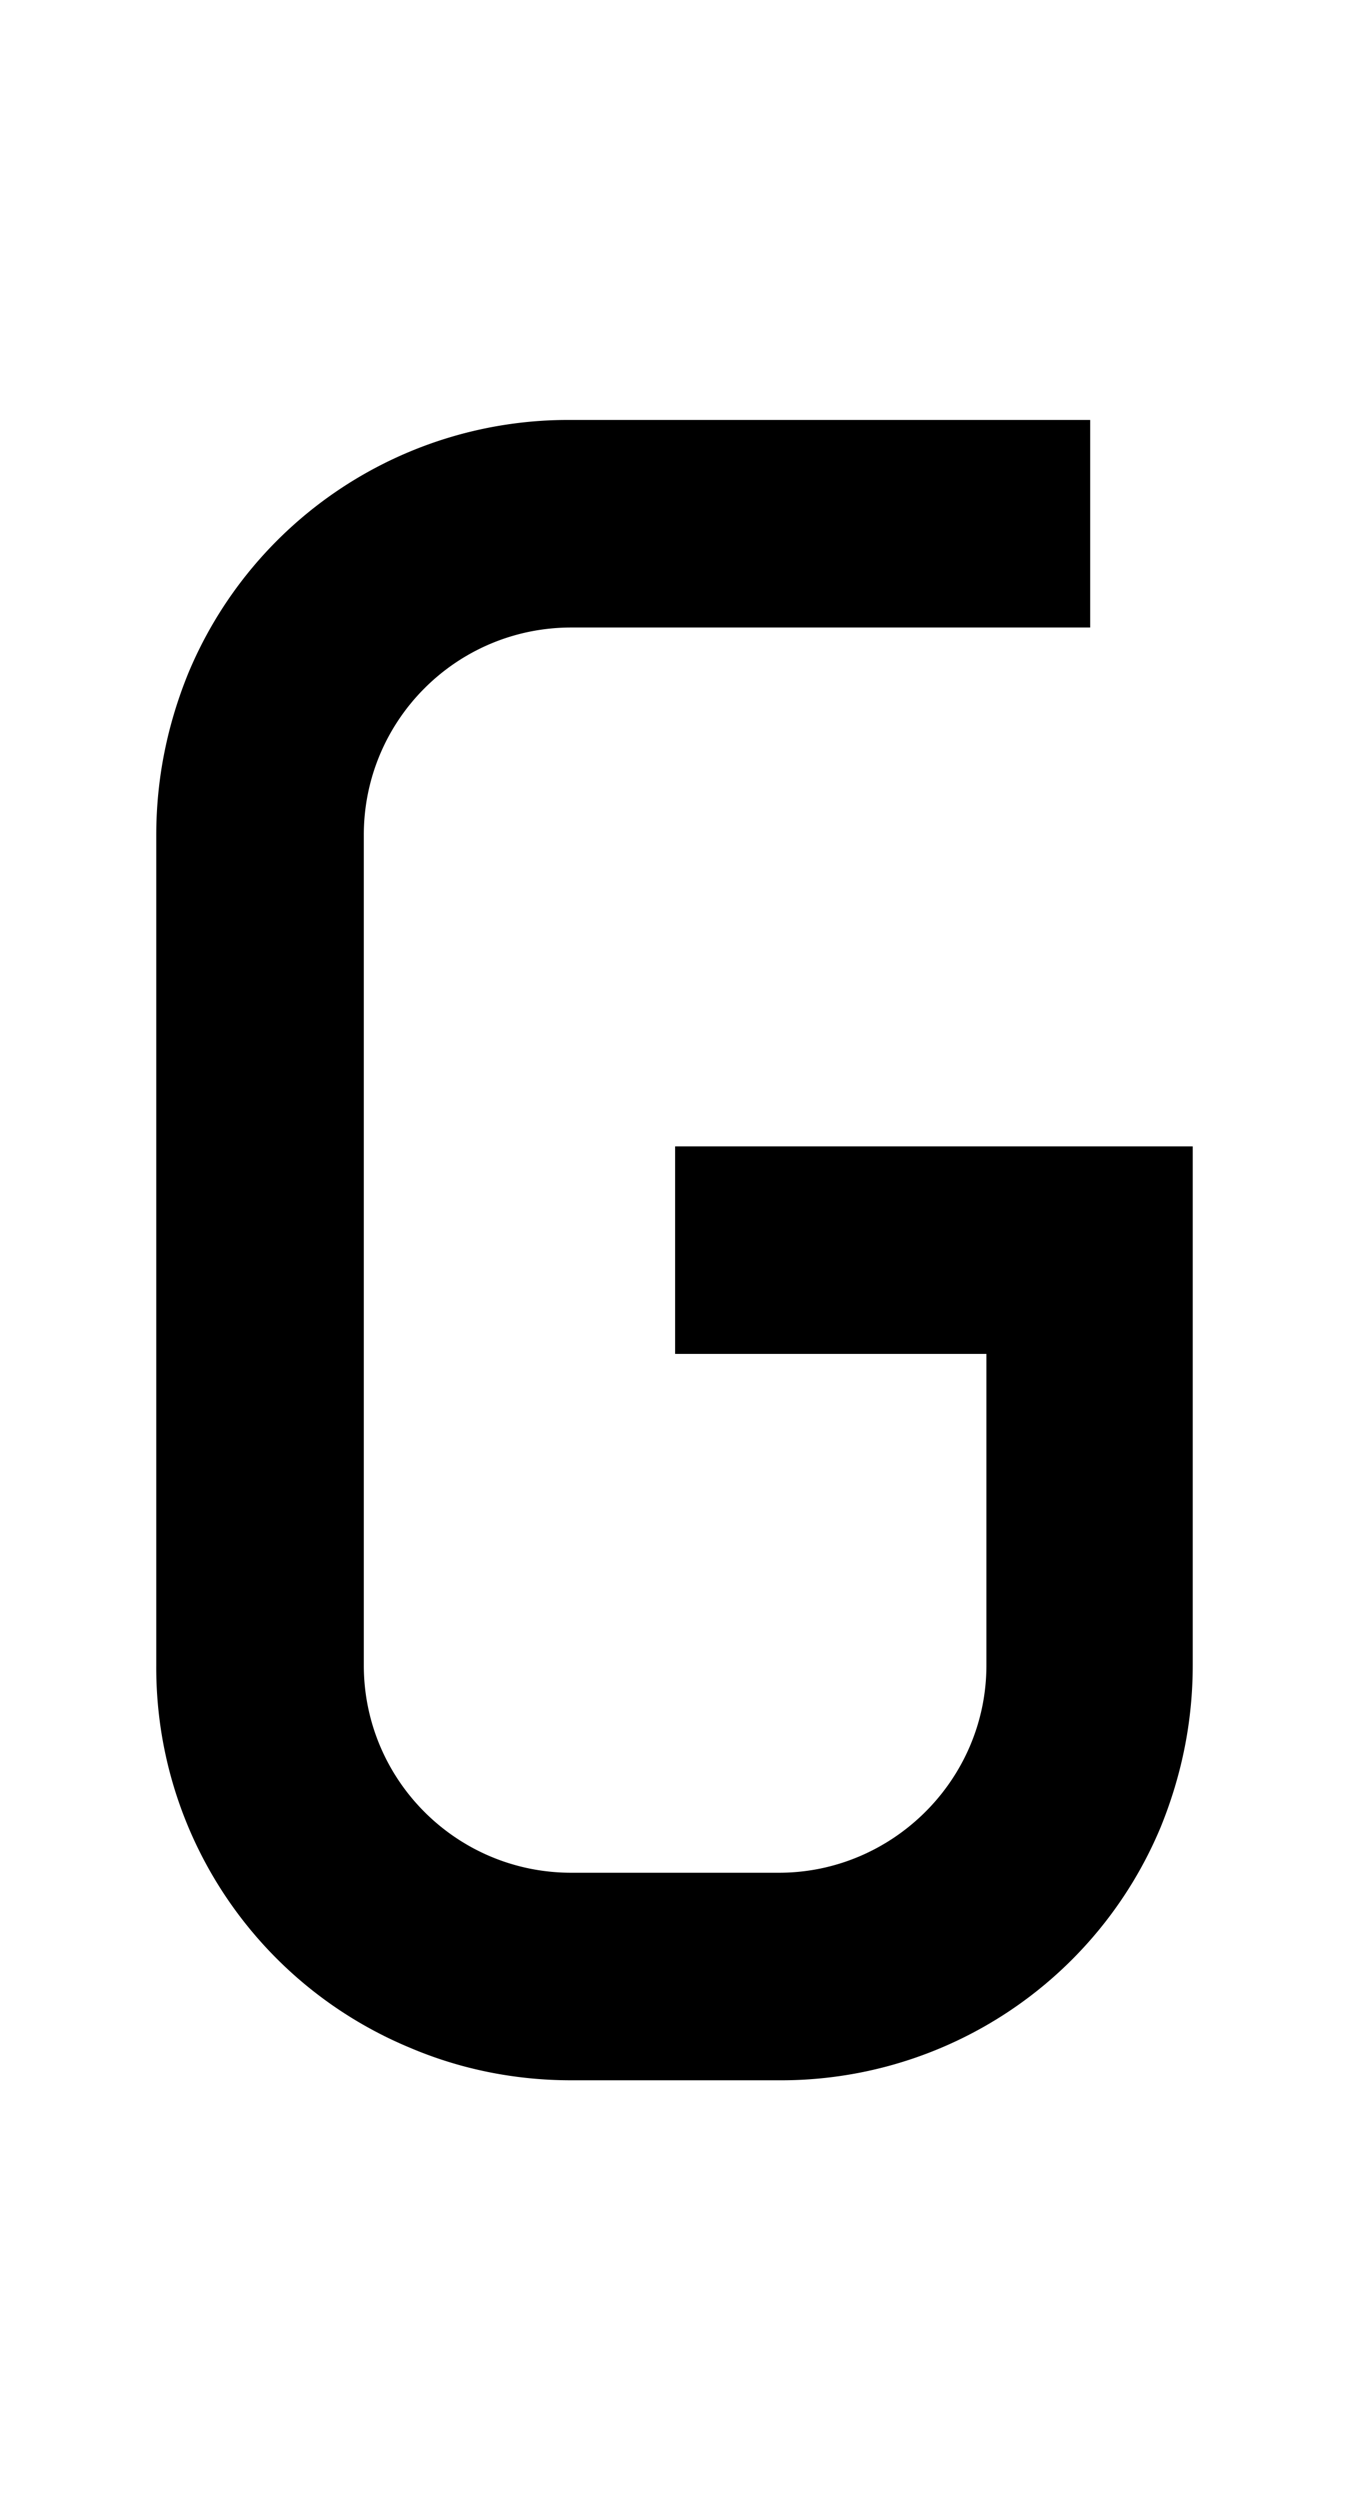 <svg xmlns="http://www.w3.org/2000/svg" viewBox="0 0 1105 2048"><path d="M553 939v170h255v255c0 94-77 170-170 170H468c-94 0-170-76-170-170V684c0-94 76-170 170-170h425V344H468a337 337 0 0 0-314 208c-17 42-26 86-26 132v680a337 337 0 0 0 207 313c42 18 87 27 133 27h170a337 337 0 0 0 313-208c17-42 26-86 26-132V939H552Z"/></svg>